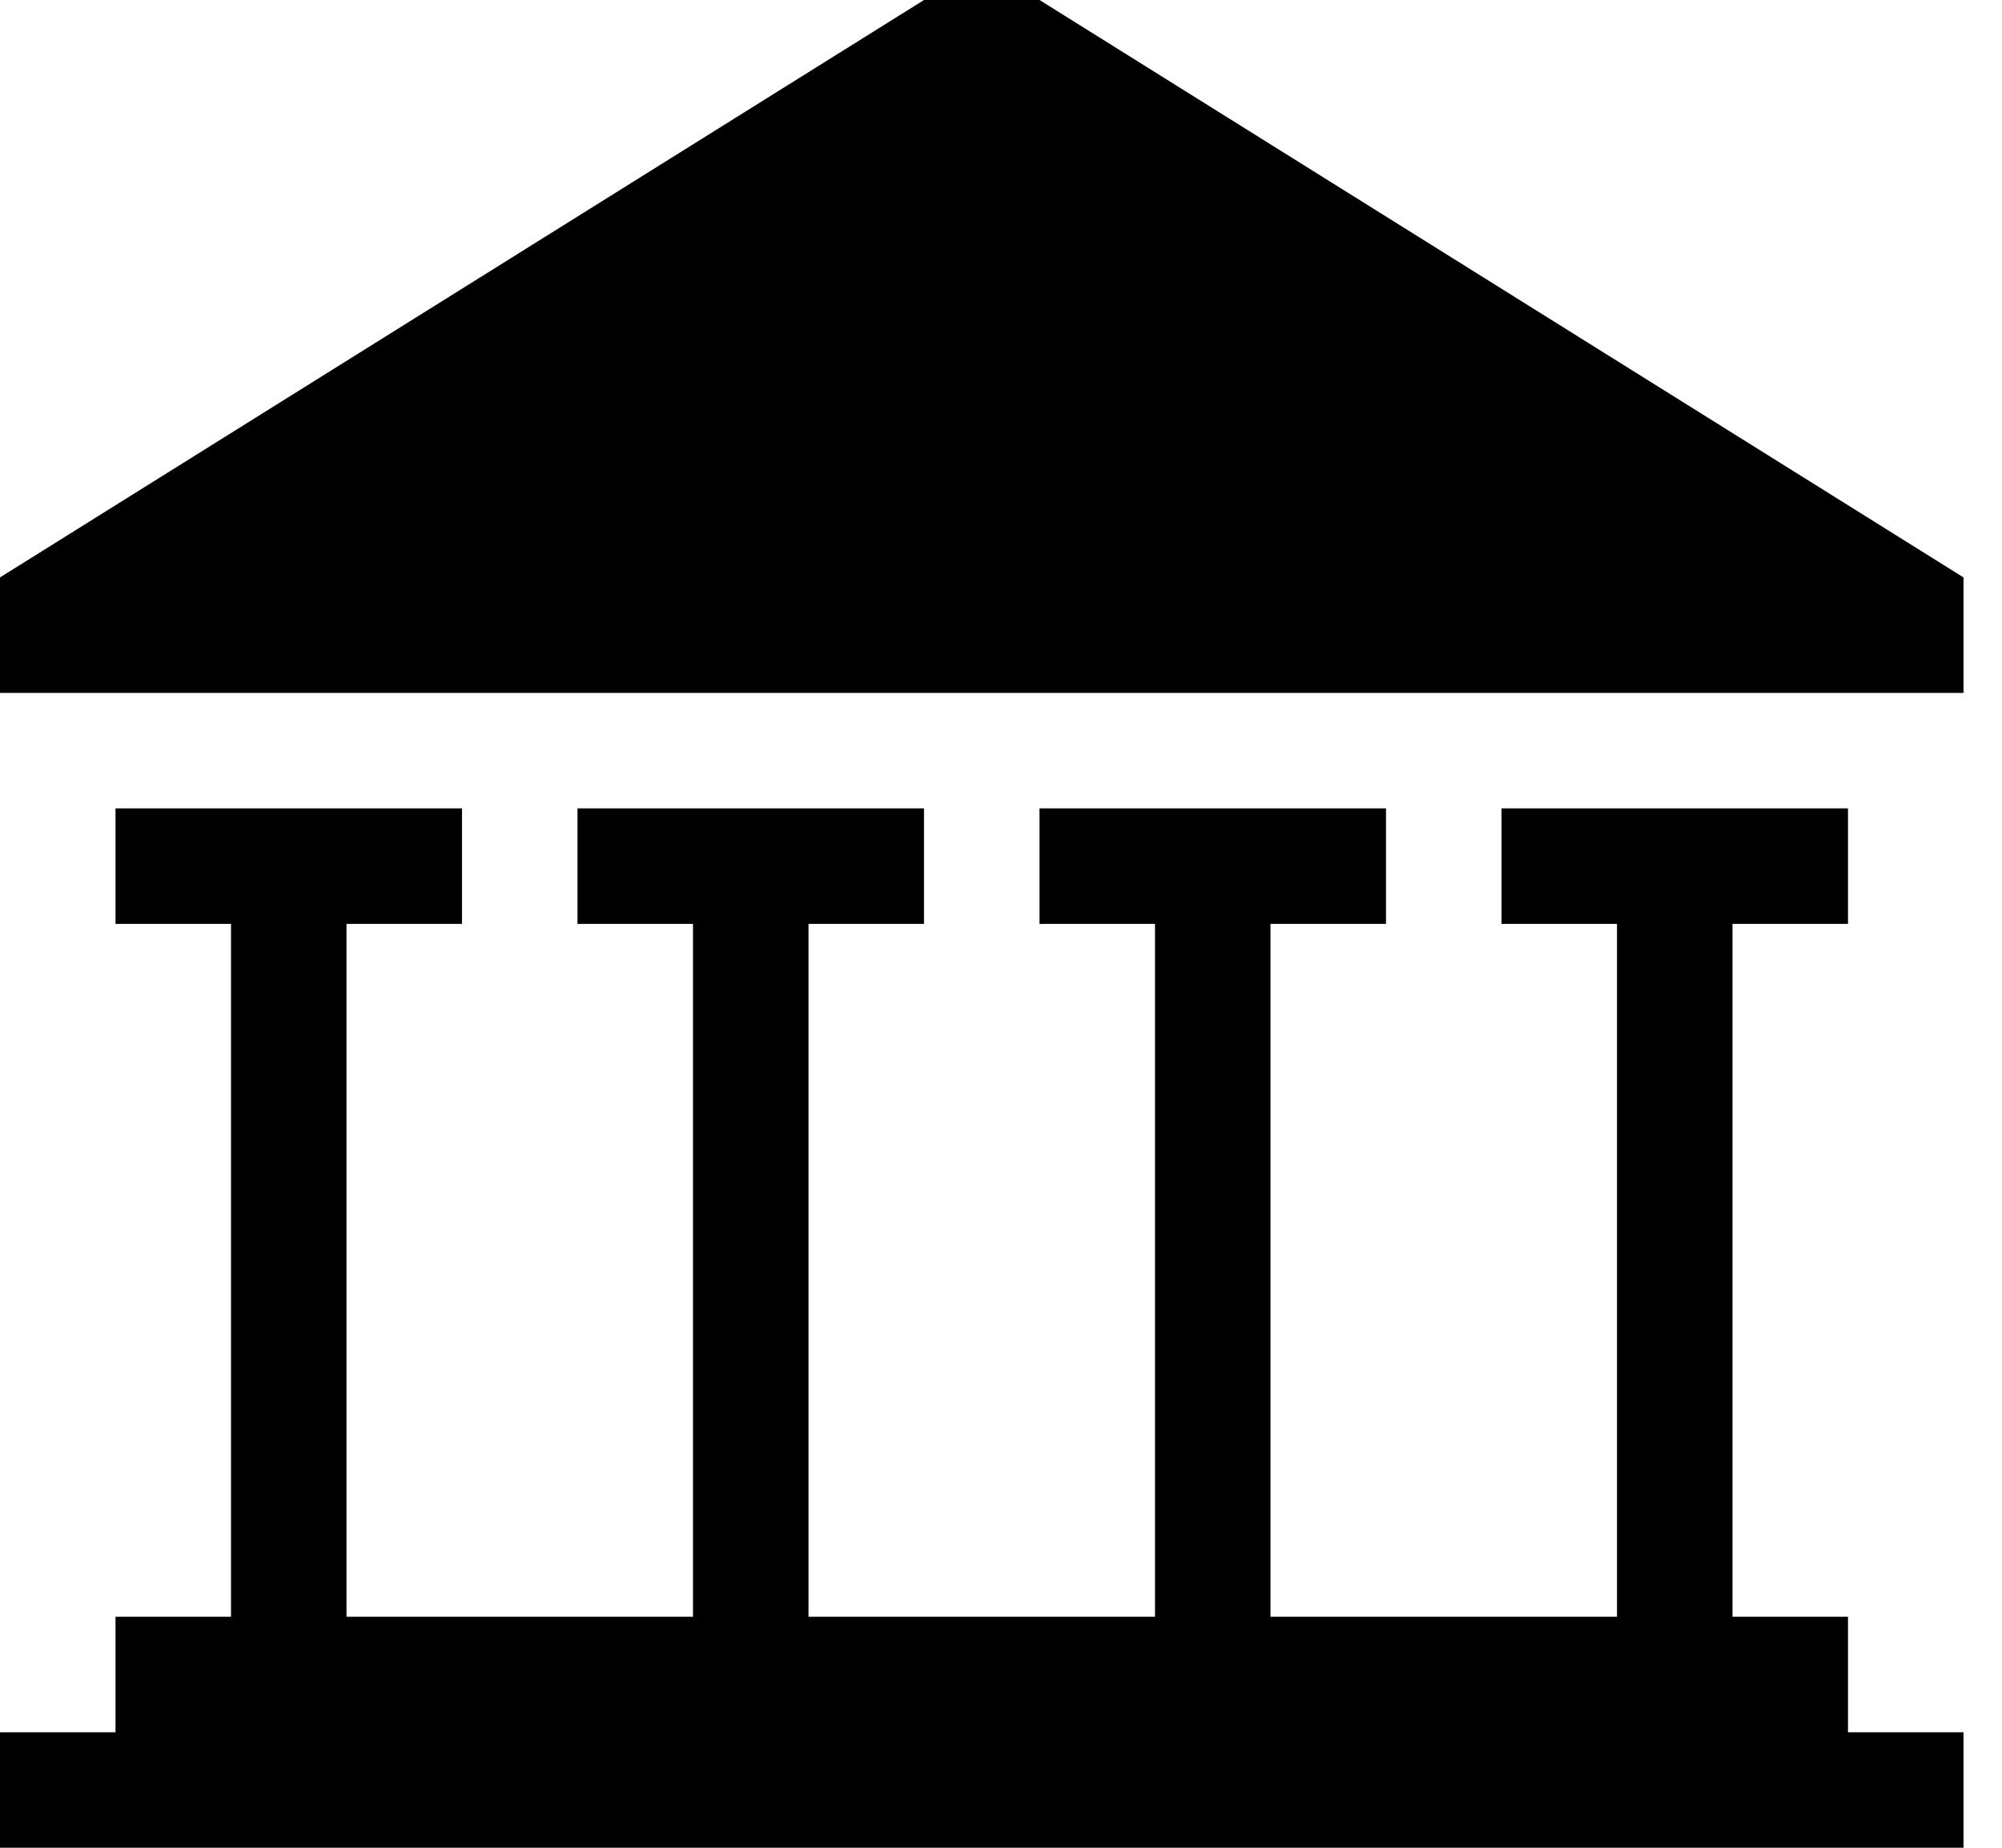<!-- Generated by IcoMoon.io -->
<svg version="1.1" xmlns="http://www.w3.org/2000/svg" width="26" height="24" viewBox="0 0 26 24">
<path d="M24 22.5v-1.5h-1.5v-9h1.5v-1.5h-4.5v1.5h1.5v9h-4.5v-9h1.5v-1.5h-4.5v1.5h1.5v9h-4.5v-9h1.5v-1.5h-4.5v1.5h1.5v9h-4.5v-9h1.5v-1.5h-4.5v1.5h1.5v9h-1.5v1.5h-1.5v1.5h25.5v-1.5h-1.5z"></path>
<path d="M12 0h1.5l12 7.5v1.5h-25.5v-1.5l12-7.5z"></path>
</svg>
